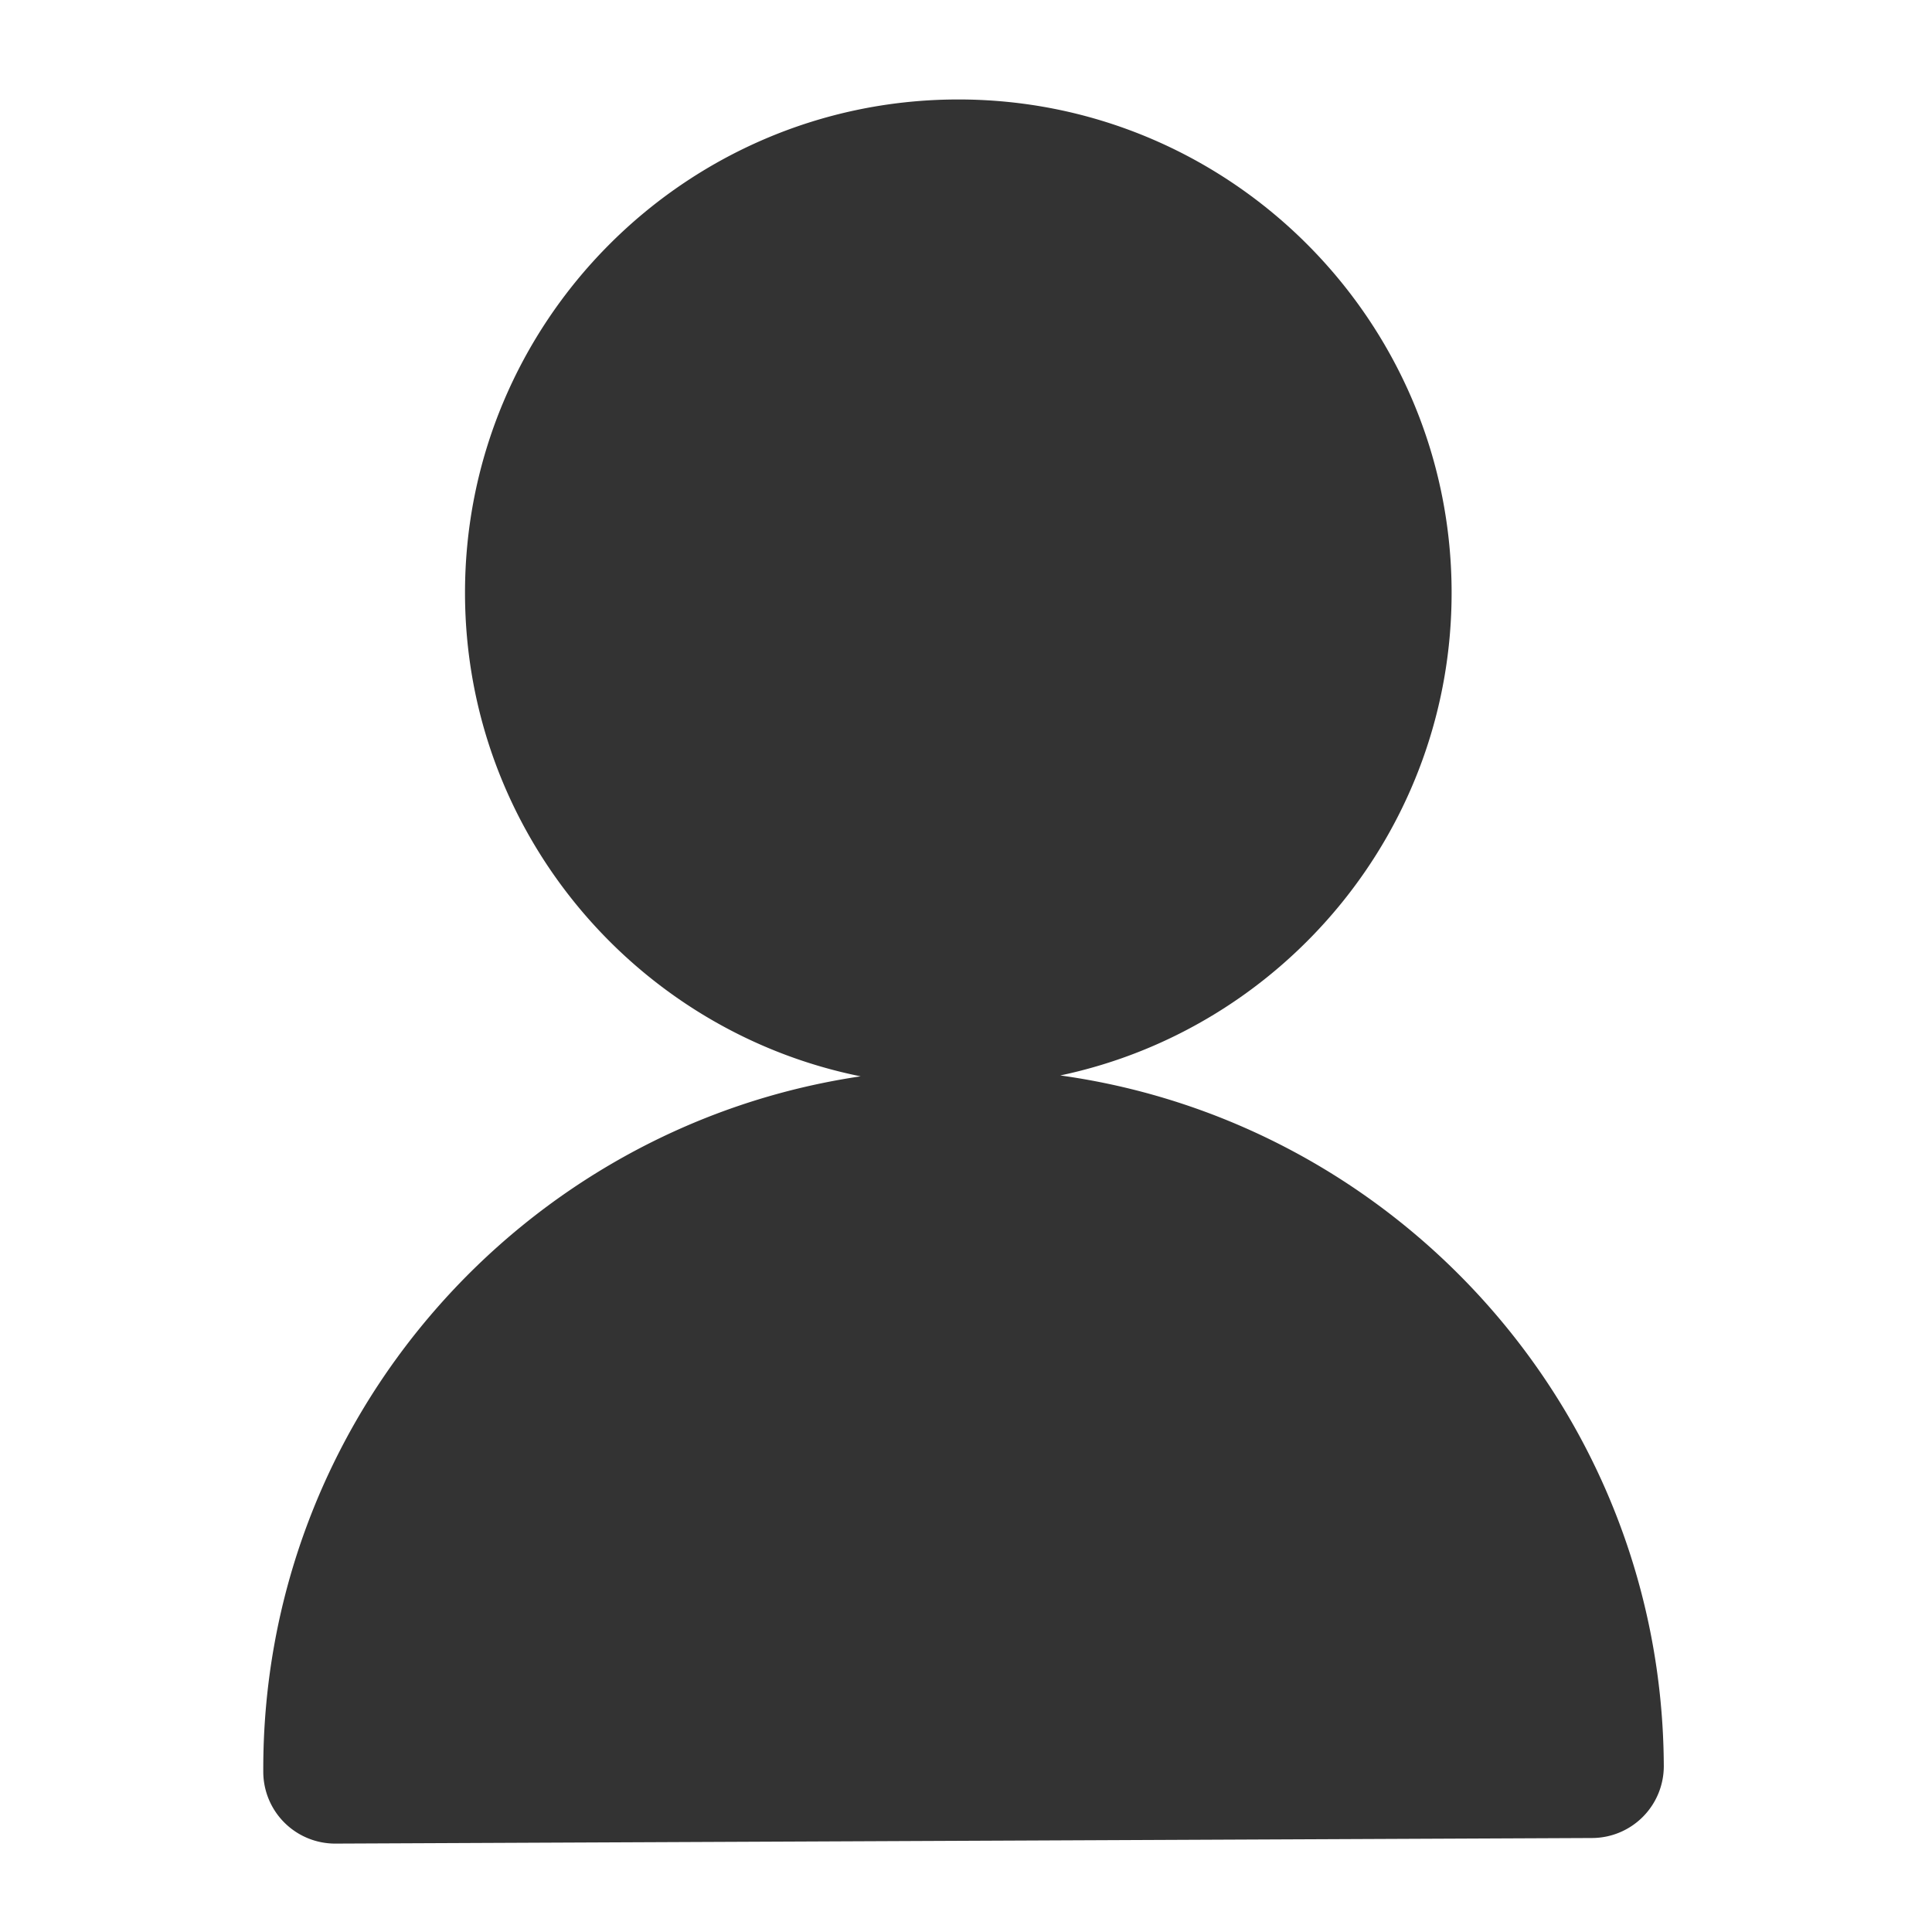<?xml version="1.0" standalone="no"?><!DOCTYPE svg PUBLIC "-//W3C//DTD SVG 1.1//EN" "http://www.w3.org/Graphics/SVG/1.1/DTD/svg11.dtd"><svg class="icon" width="200px" height="200.00px" viewBox="0 0 1024 1024" version="1.1" xmlns="http://www.w3.org/2000/svg"><path fill="#333333" d="M561.975 570.01c118.779-25.056 207.965-130.953 207.408-256.993C768.741 168.848 650.93 52.071 506.762 52.721c-144.175 0.643-260.938 118.454-260.295 262.614 0.564 126.047 90.681 231.142 209.684 255.144-179.563 26.559-317.445 182.048-316.607 368.735a38.105 38.105 0 0 0 38.271 37.931l666.102-2.962a38.112 38.112 0 0 0 37.931-38.271c-0.831-186.694-140.093-340.941-319.873-365.903z"  /></svg>